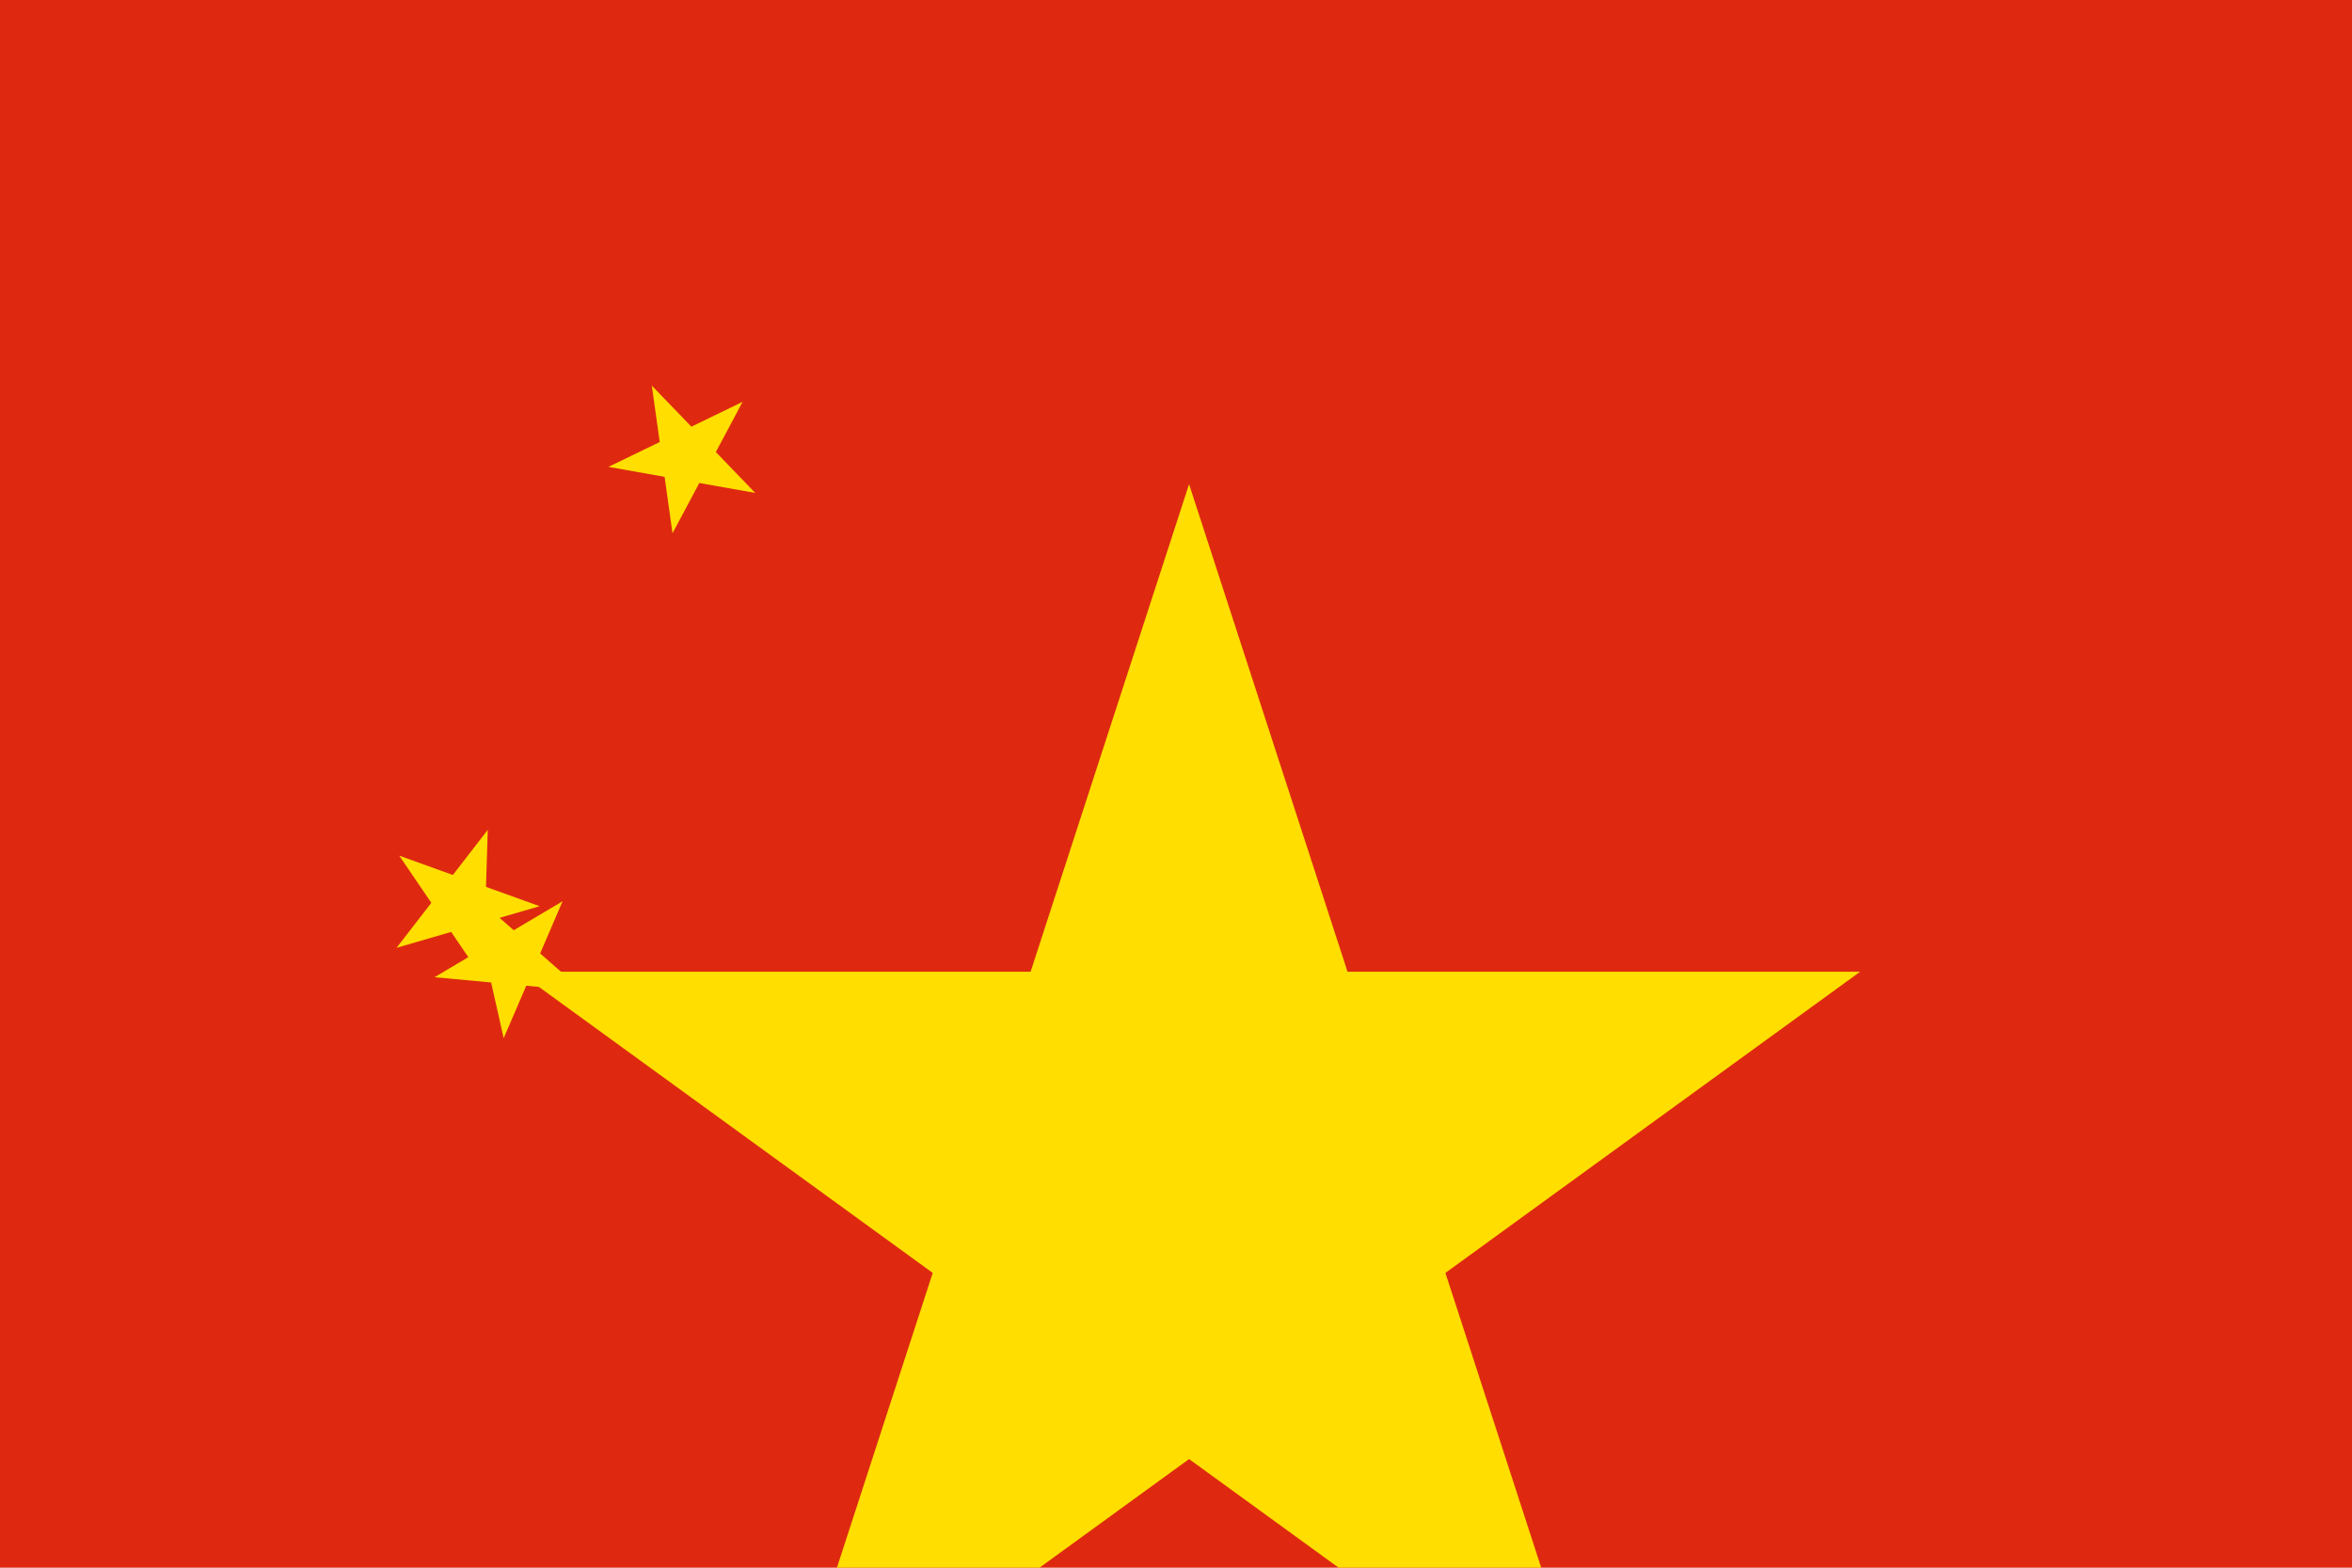 <?xml version="1.0" encoding="utf-8"?>
<!-- Generator: Adobe Illustrator 21.0.2, SVG Export Plug-In . SVG Version: 6.00 Build 0)  -->
<svg version="1.1" id="Layer_1" xmlns="http://www.w3.org/2000/svg" xmlns:xlink="http://www.w3.org/1999/xlink" x="0px" y="0px"
	 viewBox="0 0 900 600" style="enable-background:new 0 0 900 600;" xml:space="preserve">
<style type="text/css">
	.st0{fill:#DE2910;}
	.st1{fill:#FFDE00;}
</style>
<rect class="st0" width="900" height="600"/>
<g transform="translate(5,5) scale(3)">
	<path id="s" class="st1" d="M150,60.1l52.9,162.8L64.4,122.3h171.2L97.1,222.9L150,60.1z"/>
</g>
<g transform="translate(10,2) rotate(23.036)">
	<path id="s_1_" class="st1" d="M311.7,32.4l-5,56.8l-29.4-48.9l52.5,22.3l-55.6,12.8L311.7,32.4z"/>
</g>
<g transform="translate(12,4) rotate(45.87)">
	<path id="s_2_" class="st1" d="M381.5,99.1l-26.7,50.4l-8.1-56.5l39.7,41l-56.2-9.8L381.5,99.1z"/>
</g>
<g transform="translate(12,7) rotate(69.945)">
	<path id="s_3_" class="st1" d="M388.2,199.7l-44.9,35.2l15.7-54.9l19.6,53.6l-47.3-31.9L388.2,199.7z"/>
</g>
<g transform="translate(10,9) rotate(20.66)">
	<path id="s_4_" class="st1" d="M310.6,241.9l-2.6,57l-31.4-47.7l53.4,20.1l-55,15.1L310.6,241.9z"/>
</g>
</svg>
